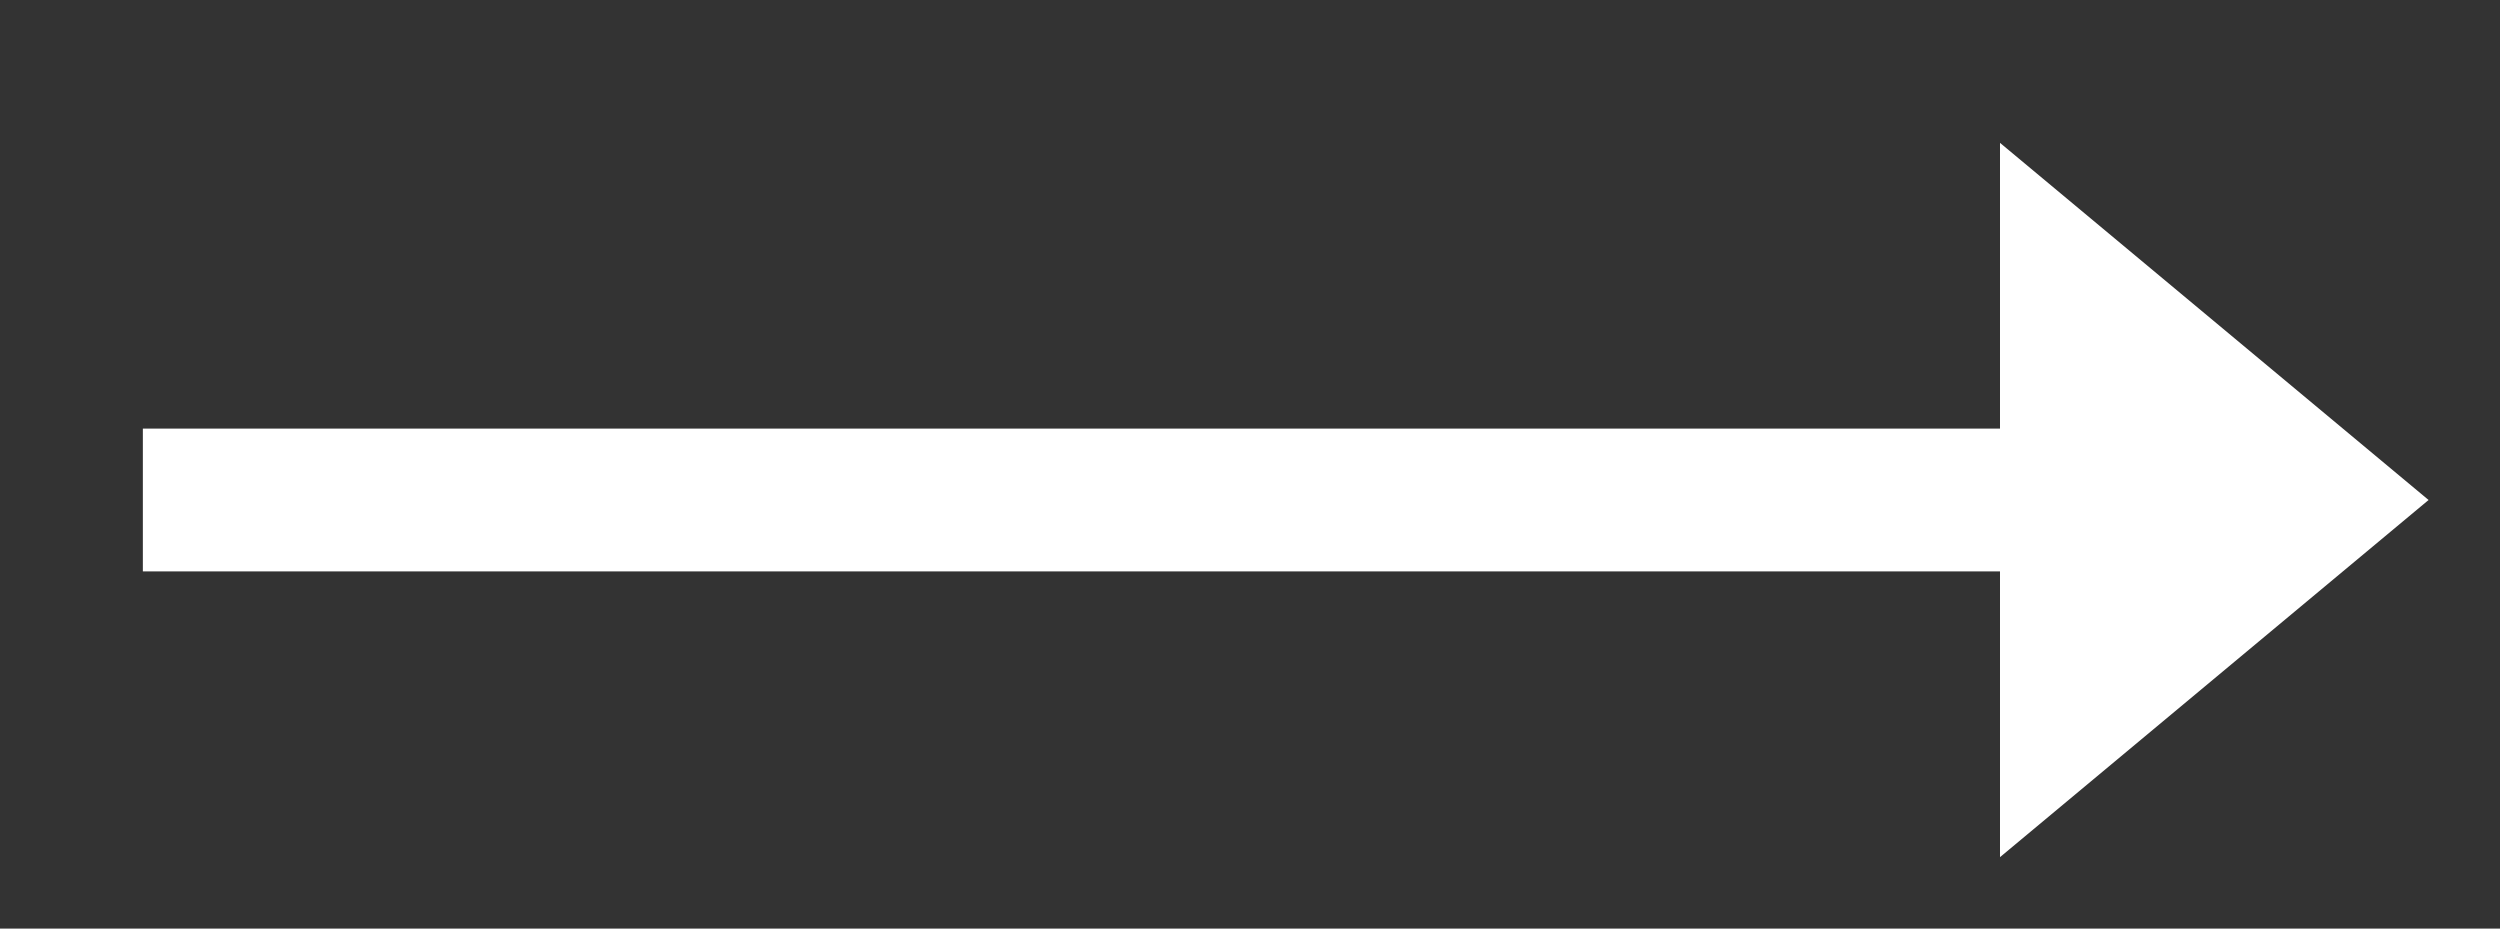 <svg xmlns="http://www.w3.org/2000/svg" xmlns:xlink="http://www.w3.org/1999/xlink" width="35" height="13" viewBox="0 0 35 13"><rect x="0" y="0" width="35" height="13" fill="#333333" stroke="none"/><defs><path id="7uqfa" d="M1399 1828v-2h26v2zm26-6v10l6-5z"/></defs><g><g transform="translate(-1397 -1820)"><use fill="#fff" xlink:href="#7uqfa"/></g></g></svg>